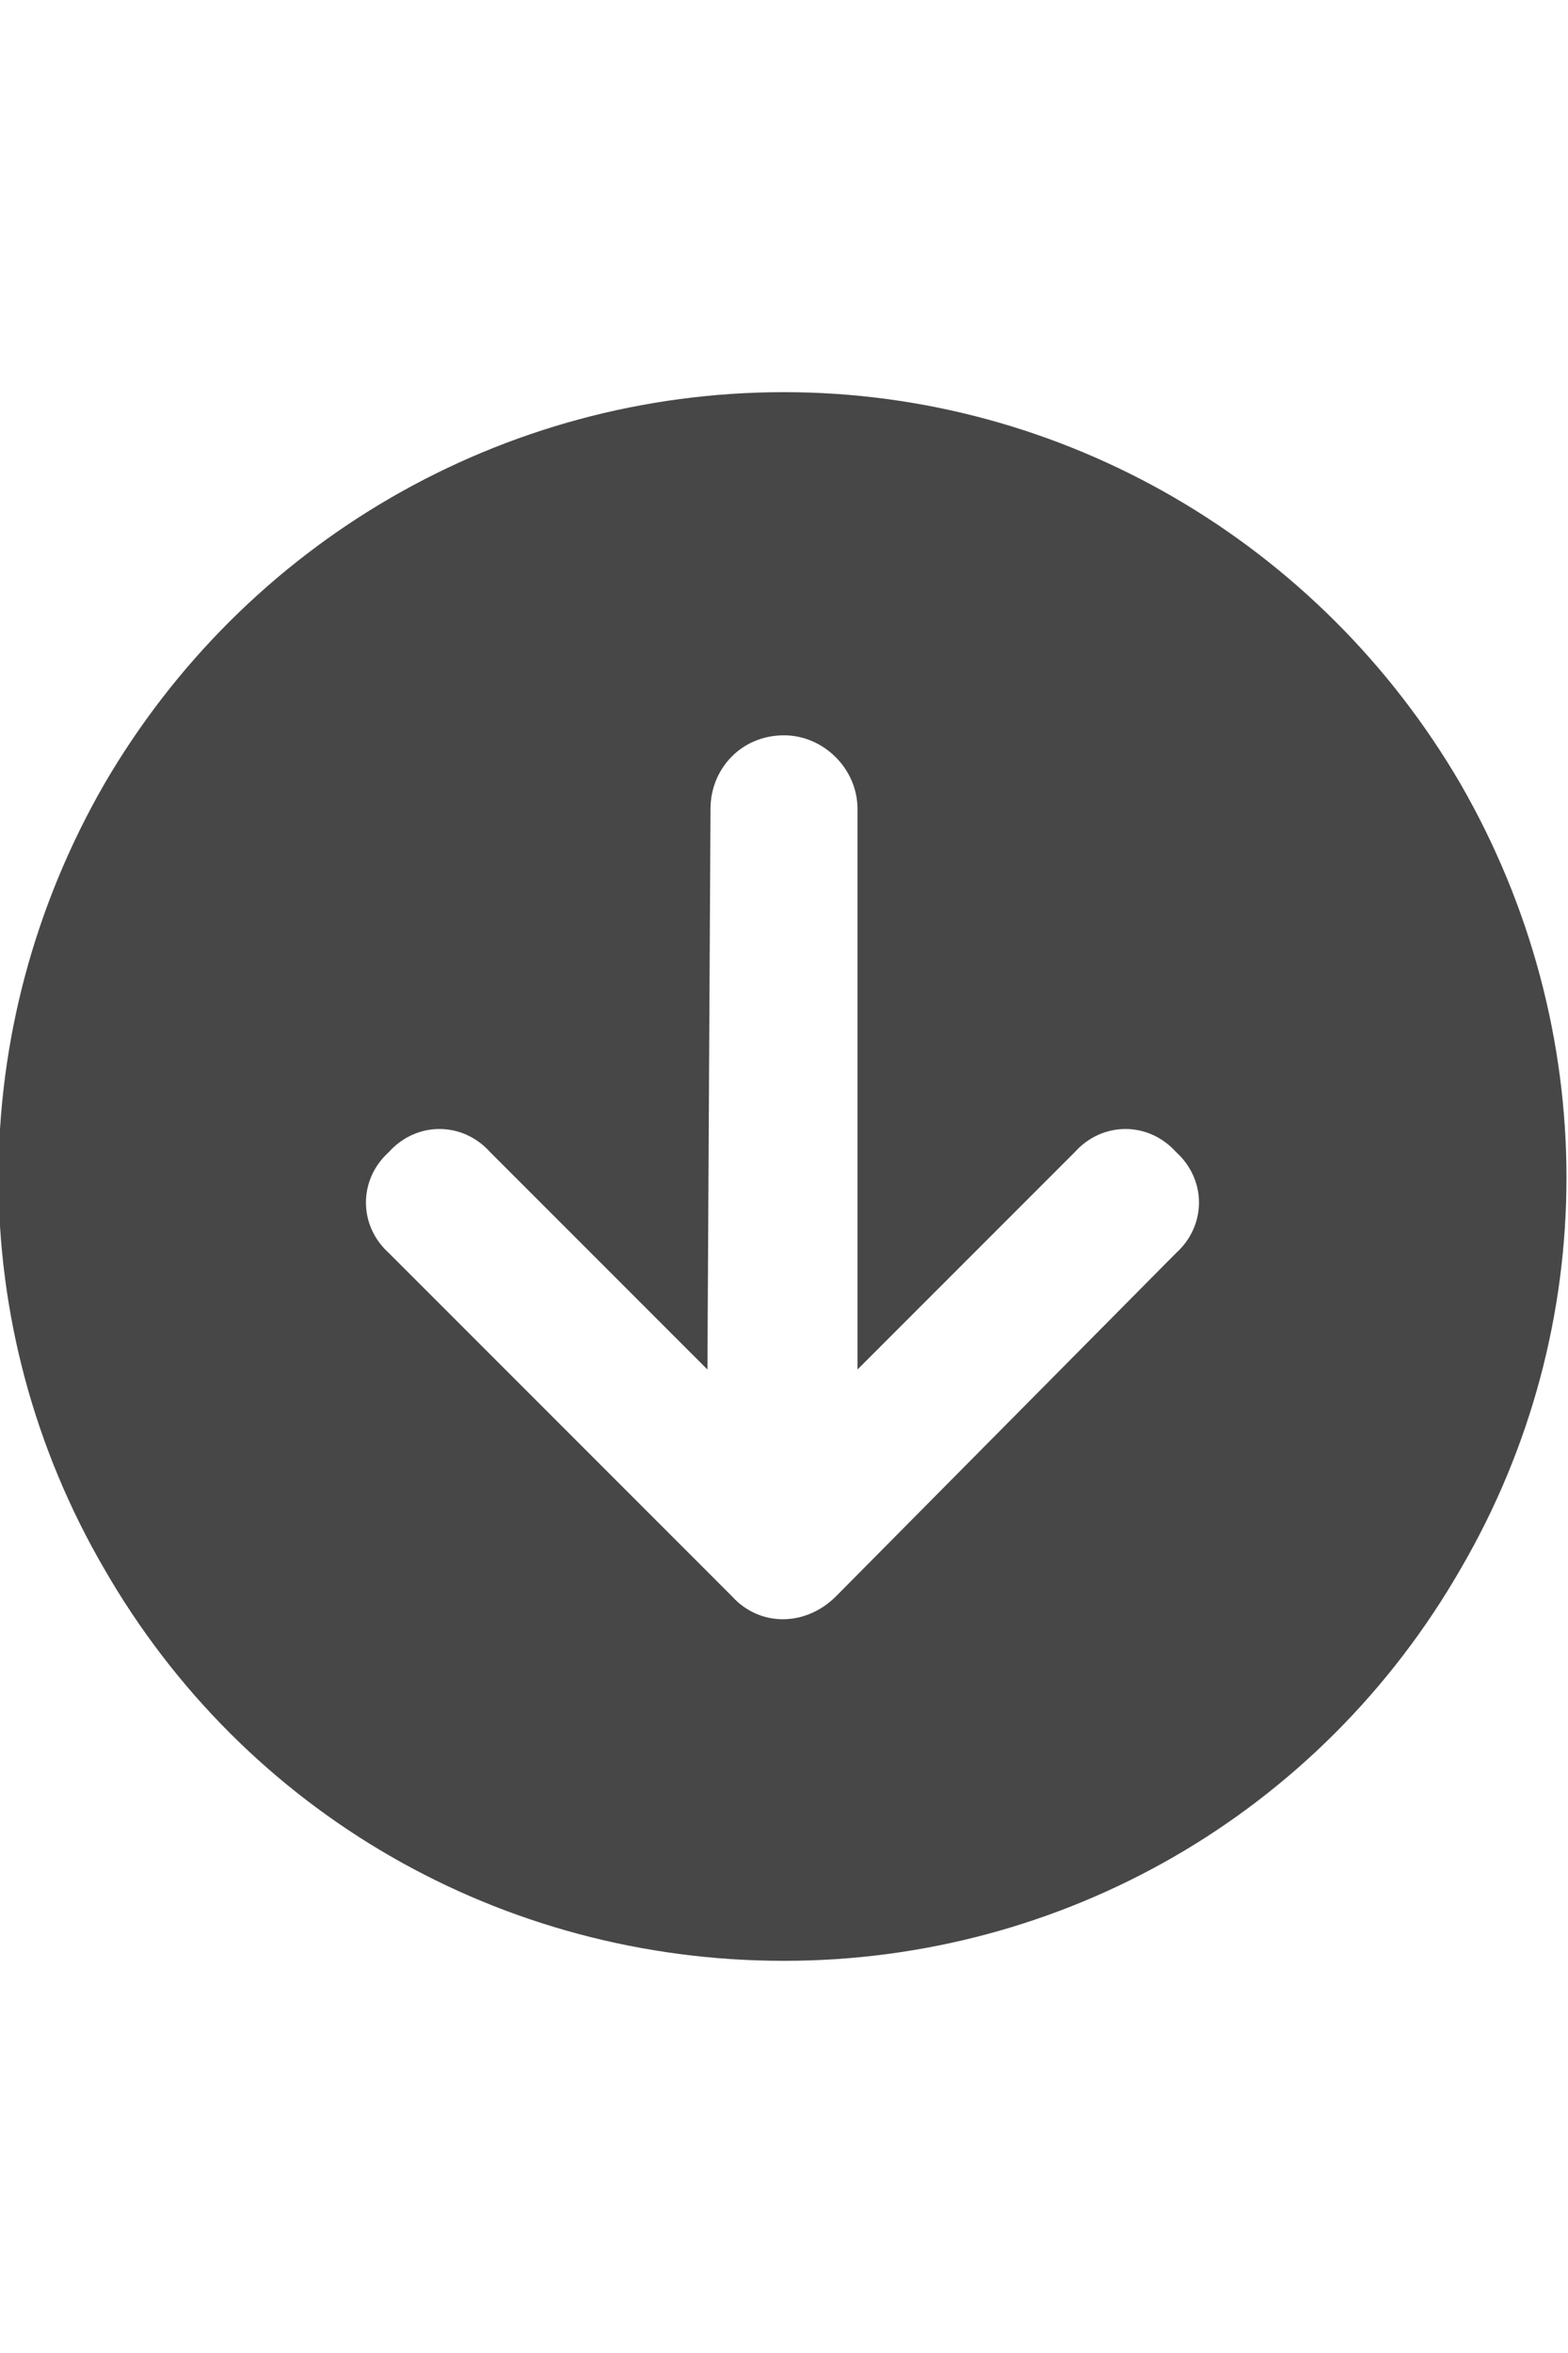 <svg width="24" height="36" viewBox="0 0 24 36" fill="none" xmlns="http://www.w3.org/2000/svg">
<g id="label-paired / xl / circle-arrow-down-xl / fill" clip-path="url(#clip0_2556_19633)">
<path id="icon" d="M12 6C16.266 6 20.203 8.297 22.359 12C24.516 15.75 24.516 20.297 22.359 24C20.203 27.75 16.266 30 12 30C7.688 30 3.75 27.75 1.594 24C-0.562 20.297 -0.562 15.75 1.594 12C3.75 8.297 7.688 6 12 6ZM5.953 19.172L11.203 24.422C11.625 24.891 12.328 24.891 12.797 24.422L18 19.172C18.469 18.75 18.469 18.047 18 17.625C17.578 17.156 16.875 17.156 16.453 17.625L13.125 20.953V12.375C13.125 11.766 12.609 11.25 12 11.25C11.344 11.25 10.875 11.766 10.875 12.375L10.828 20.953L7.5 17.625C7.078 17.156 6.375 17.156 5.953 17.625C5.484 18.047 5.484 18.75 5.953 19.172Z" fill="black" fill-opacity="0.72"/>
</g>
<defs>
<clipPath id="clip0_2556_19633">
<rect width="24" height="36" fill="white"/>
</clipPath>
</defs>
</svg>
